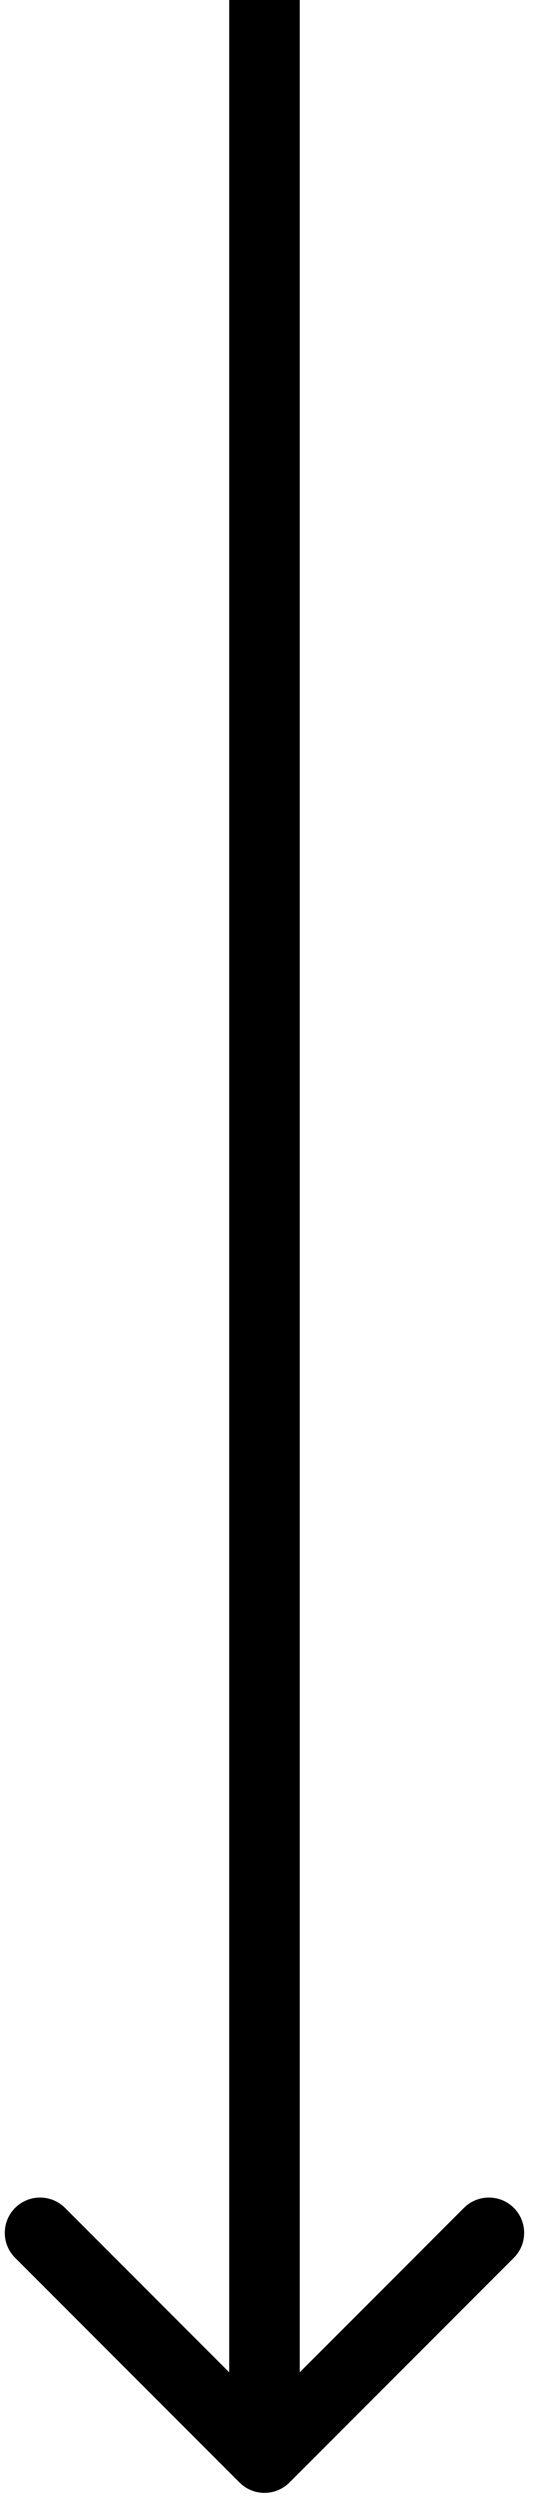 <svg width="38" height="177" viewBox="0 0 38 177" fill="none" xmlns="http://www.w3.org/2000/svg">
<path d="M16.982 175.768C17.959 176.744 19.541 176.744 20.518 175.768L36.428 159.858C37.404 158.882 37.404 157.299 36.428 156.322C35.451 155.346 33.868 155.346 32.892 156.322L18.75 170.464L4.608 156.322C3.632 155.346 2.049 155.346 1.072 156.322C0.096 157.299 0.096 158.882 1.072 159.858L16.982 175.768ZM16.25 -1.09278e-07L16.25 174L21.25 174L21.25 1.09278e-07L16.25 -1.09278e-07Z" fill="black"/>
</svg>
